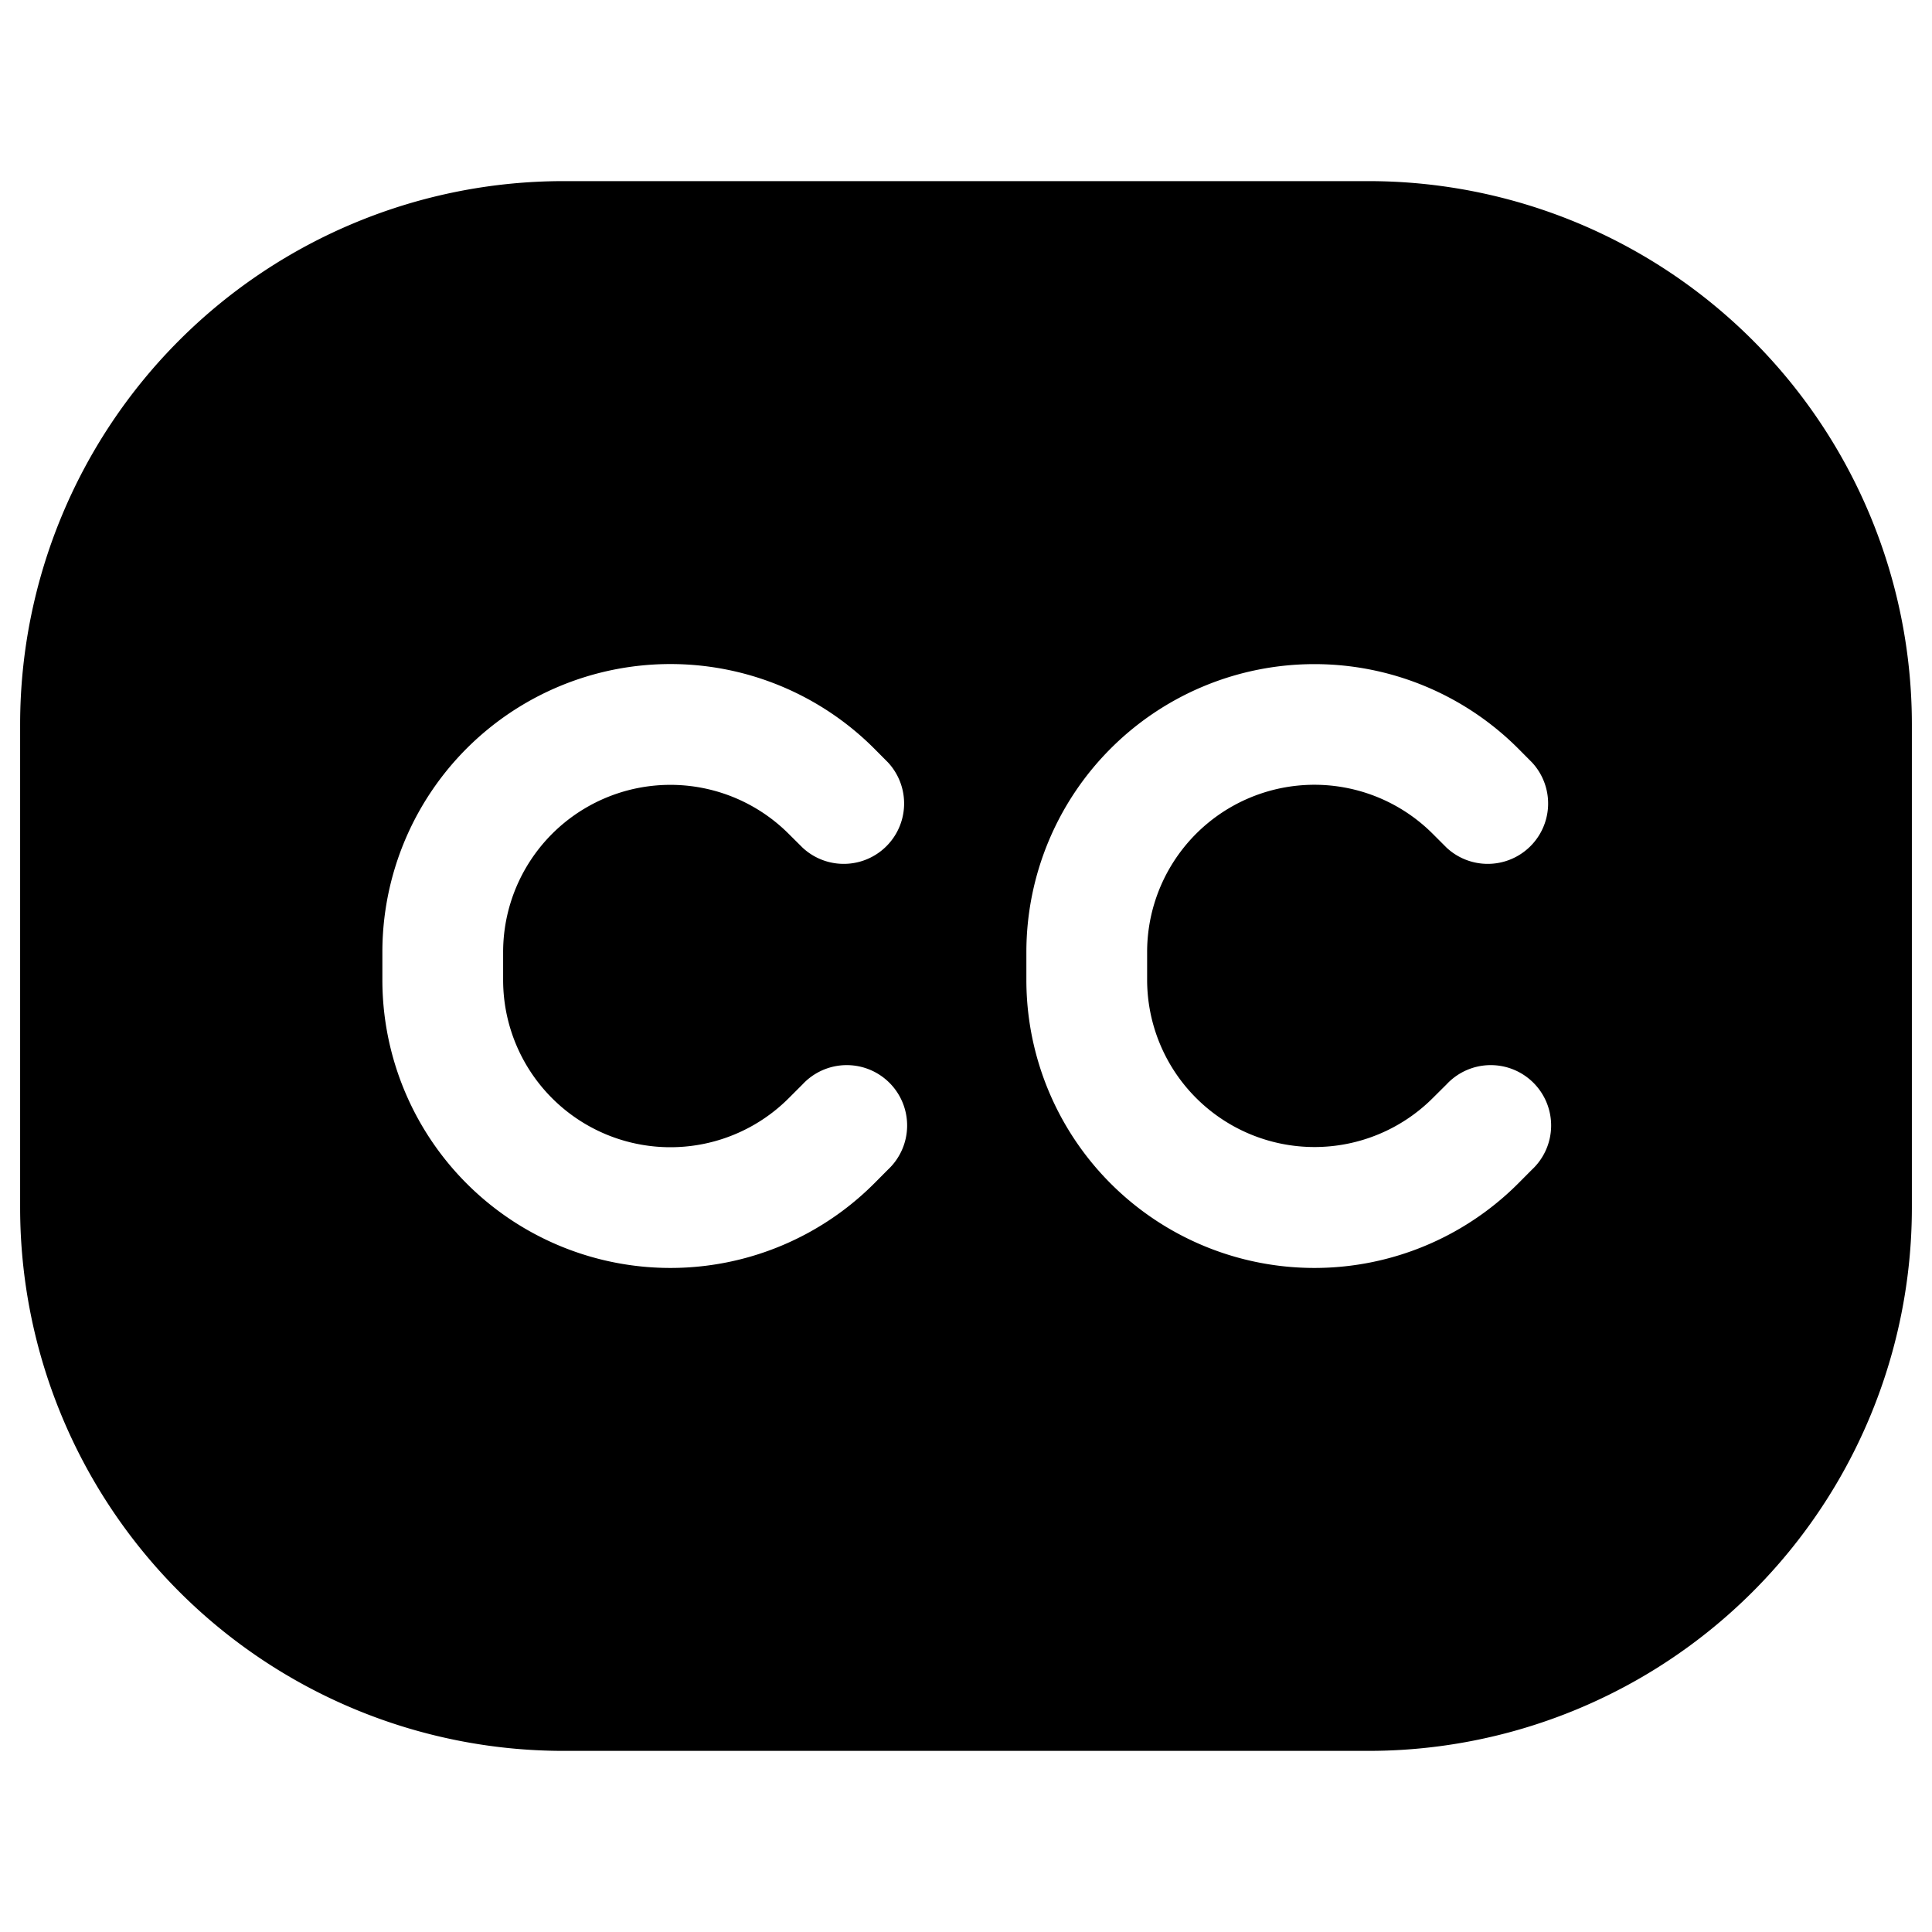 <svg stroke-width="1.5" fill="none" xmlns="http://www.w3.org/2000/svg" viewBox="0 0 24 24" width="20" height="20"><path fill-rule="evenodd" clip-rule="evenodd" d="M.25 9A6.75 6.75 0 017 2.25h10A6.75 6.75 0 0123.75 9v6A6.75 6.75 0 0117 21.75H7A6.75 6.75 0 01.25 15V9zm4.5 2.828a3.578 3.578 0 016.109-2.53l.171.172a.75.75 0 01-1.06 1.06l-.172-.171a2.078 2.078 0 00-3.548 1.47v.343a2.078 2.078 0 003.548 1.47l.172-.172a.75.75 0 111.06 1.06l-.171.172a3.578 3.578 0 01-6.109-2.53v-.344zM16.328 8.25a3.578 3.578 0 00-3.578 3.578v.344a3.578 3.578 0 006.109 2.53l.171-.172a.75.75 0 10-1.06-1.06l-.172.171a2.079 2.079 0 01-3.548-1.47v-.343a2.078 2.078 0 013.548-1.47l.172.172a.75.75 0 001.06-1.06l-.171-.172a3.578 3.578 0 00-2.53-1.048z" fill="currentColor"/></svg>